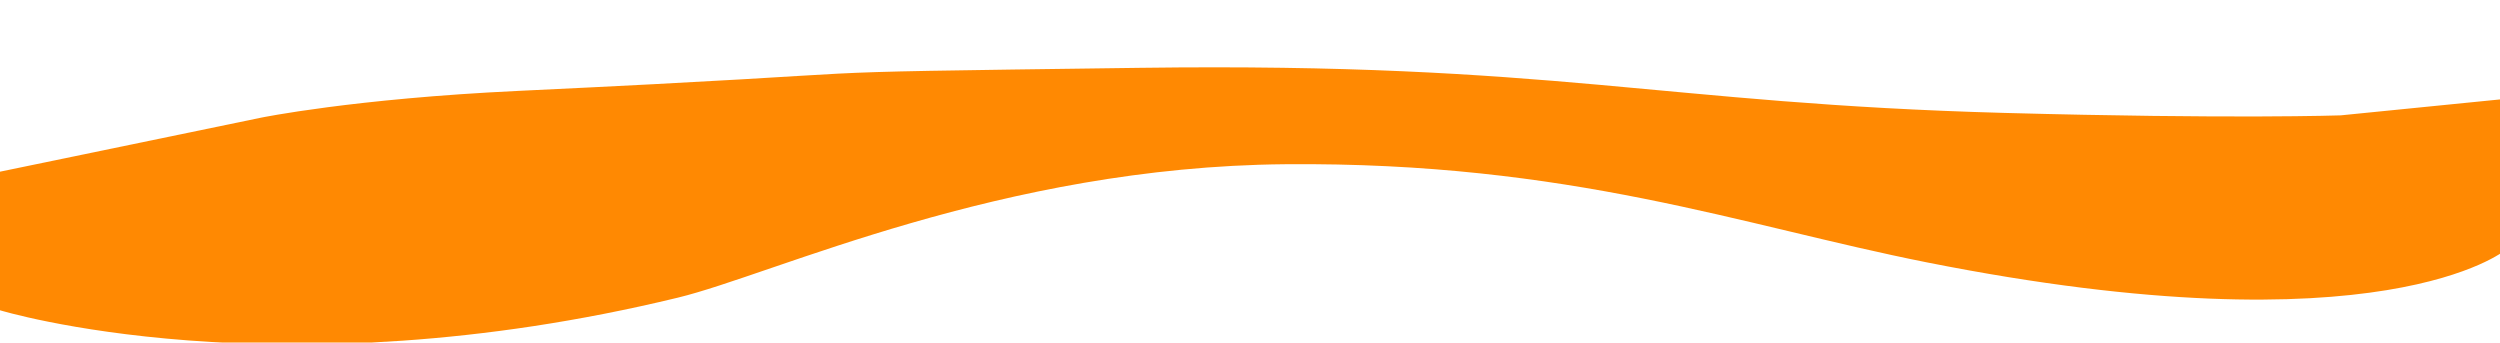 <?xml version="1.0" encoding="UTF-8" standalone="no"?>
<svg
   xmlns:dc="http://purl.org/dc/elements/1.1/"
   xmlns:cc="http://creativecommons.org/ns#"
   xmlns:rdf="http://www.w3.org/1999/02/22-rdf-syntax-ns#"
   xmlns:svg="http://www.w3.org/2000/svg"
   xmlns="http://www.w3.org/2000/svg"
   xmlns:sodipodi="http://sodipodi.sourceforge.net/DTD/sodipodi-0.dtd"
   xmlns:inkscape="http://www.inkscape.org/namespaces/inkscape"
   width="1302.071"
   height="178.405"
   viewBox="0 0 1302.071 178.405"
   version="1.1"
   id="svg767"
   sodipodi:docname="background-midias2.svg"
   inkscape:version="0.92.5 (2060ec1f9f, 2020-04-08)">
  <sodipodi:namedview
     pagecolor="#ffffff"
     bordercolor="#666666"
     borderopacity="1"
     objecttolerance="10"
     gridtolerance="10"
     guidetolerance="10"
     inkscape:pageopacity="0"
     inkscape:pageshadow="2"
     inkscape:window-width="1366"
     inkscape:window-height="718"
     id="namedview769"
     showgrid="false"
     inkscape:zoom="1.5293414"
     inkscape:cx="952.66841"
     inkscape:cy="208.75862"
     inkscape:window-x="0"
     inkscape:window-y="0"
     inkscape:window-maximized="1"
     inkscape:current-layer="Grupo_3667" />
  <defs
     id="defs754">
    <clipPath
       id="clip-path">
      <rect
         id="Retângulo_2920"
         data-name="Retângulo 2920"
         width="1289.827"
         height="289"
         x="0"
         y="0"
         style="fill:none" />
    </clipPath>
  </defs>
  <g
     id="Grupo_3667"
     data-name="Grupo 3667"
     transform="translate(6.863,-3609.097)">
    <path
       id="That_s_enough_"
       data-name="That's enough!"
       d="m 33.794,311.62 81.909,-21.506 c 0,0 55.234,-10.734 173.275,-26.155 177.682,-23.212 234.753,-10.513 448.042,-47.186 213.289,-36.673 94.491,-16.227 318.279,-62.582 84.145,-17.43 130.161,-34.76 130.161,-34.76 l 133.506,-50.423 -14.853,-69.849 c 0,0 -149.27,-21.119 -347.929,61.727 C 908.827,80.636 800.821,154.535 654.573,179 508.325,203.465 414.959,184.611 316.683,180.77 75.222,171.336 20.117,234.163 20.117,234.163 Z"
       transform="rotate(-171,796.946,1936.497)"
       inkscape:connector-curvature="0"
       style="fill:#ff8902"
       sodipodi:nodetypes="ccsssccccsccc" />
    <g
       transform="translate(-6.863,3609.097)"
       data-name="Camada 2"
       id="Camada_2" />
  </g>
  <path
     style="fill:none"
     d="M 0,0 H 1302.071 V 178.405 H 0.946 V 0 Z"
     id="path773"
     inkscape:connector-curvature="0" />
</svg>
